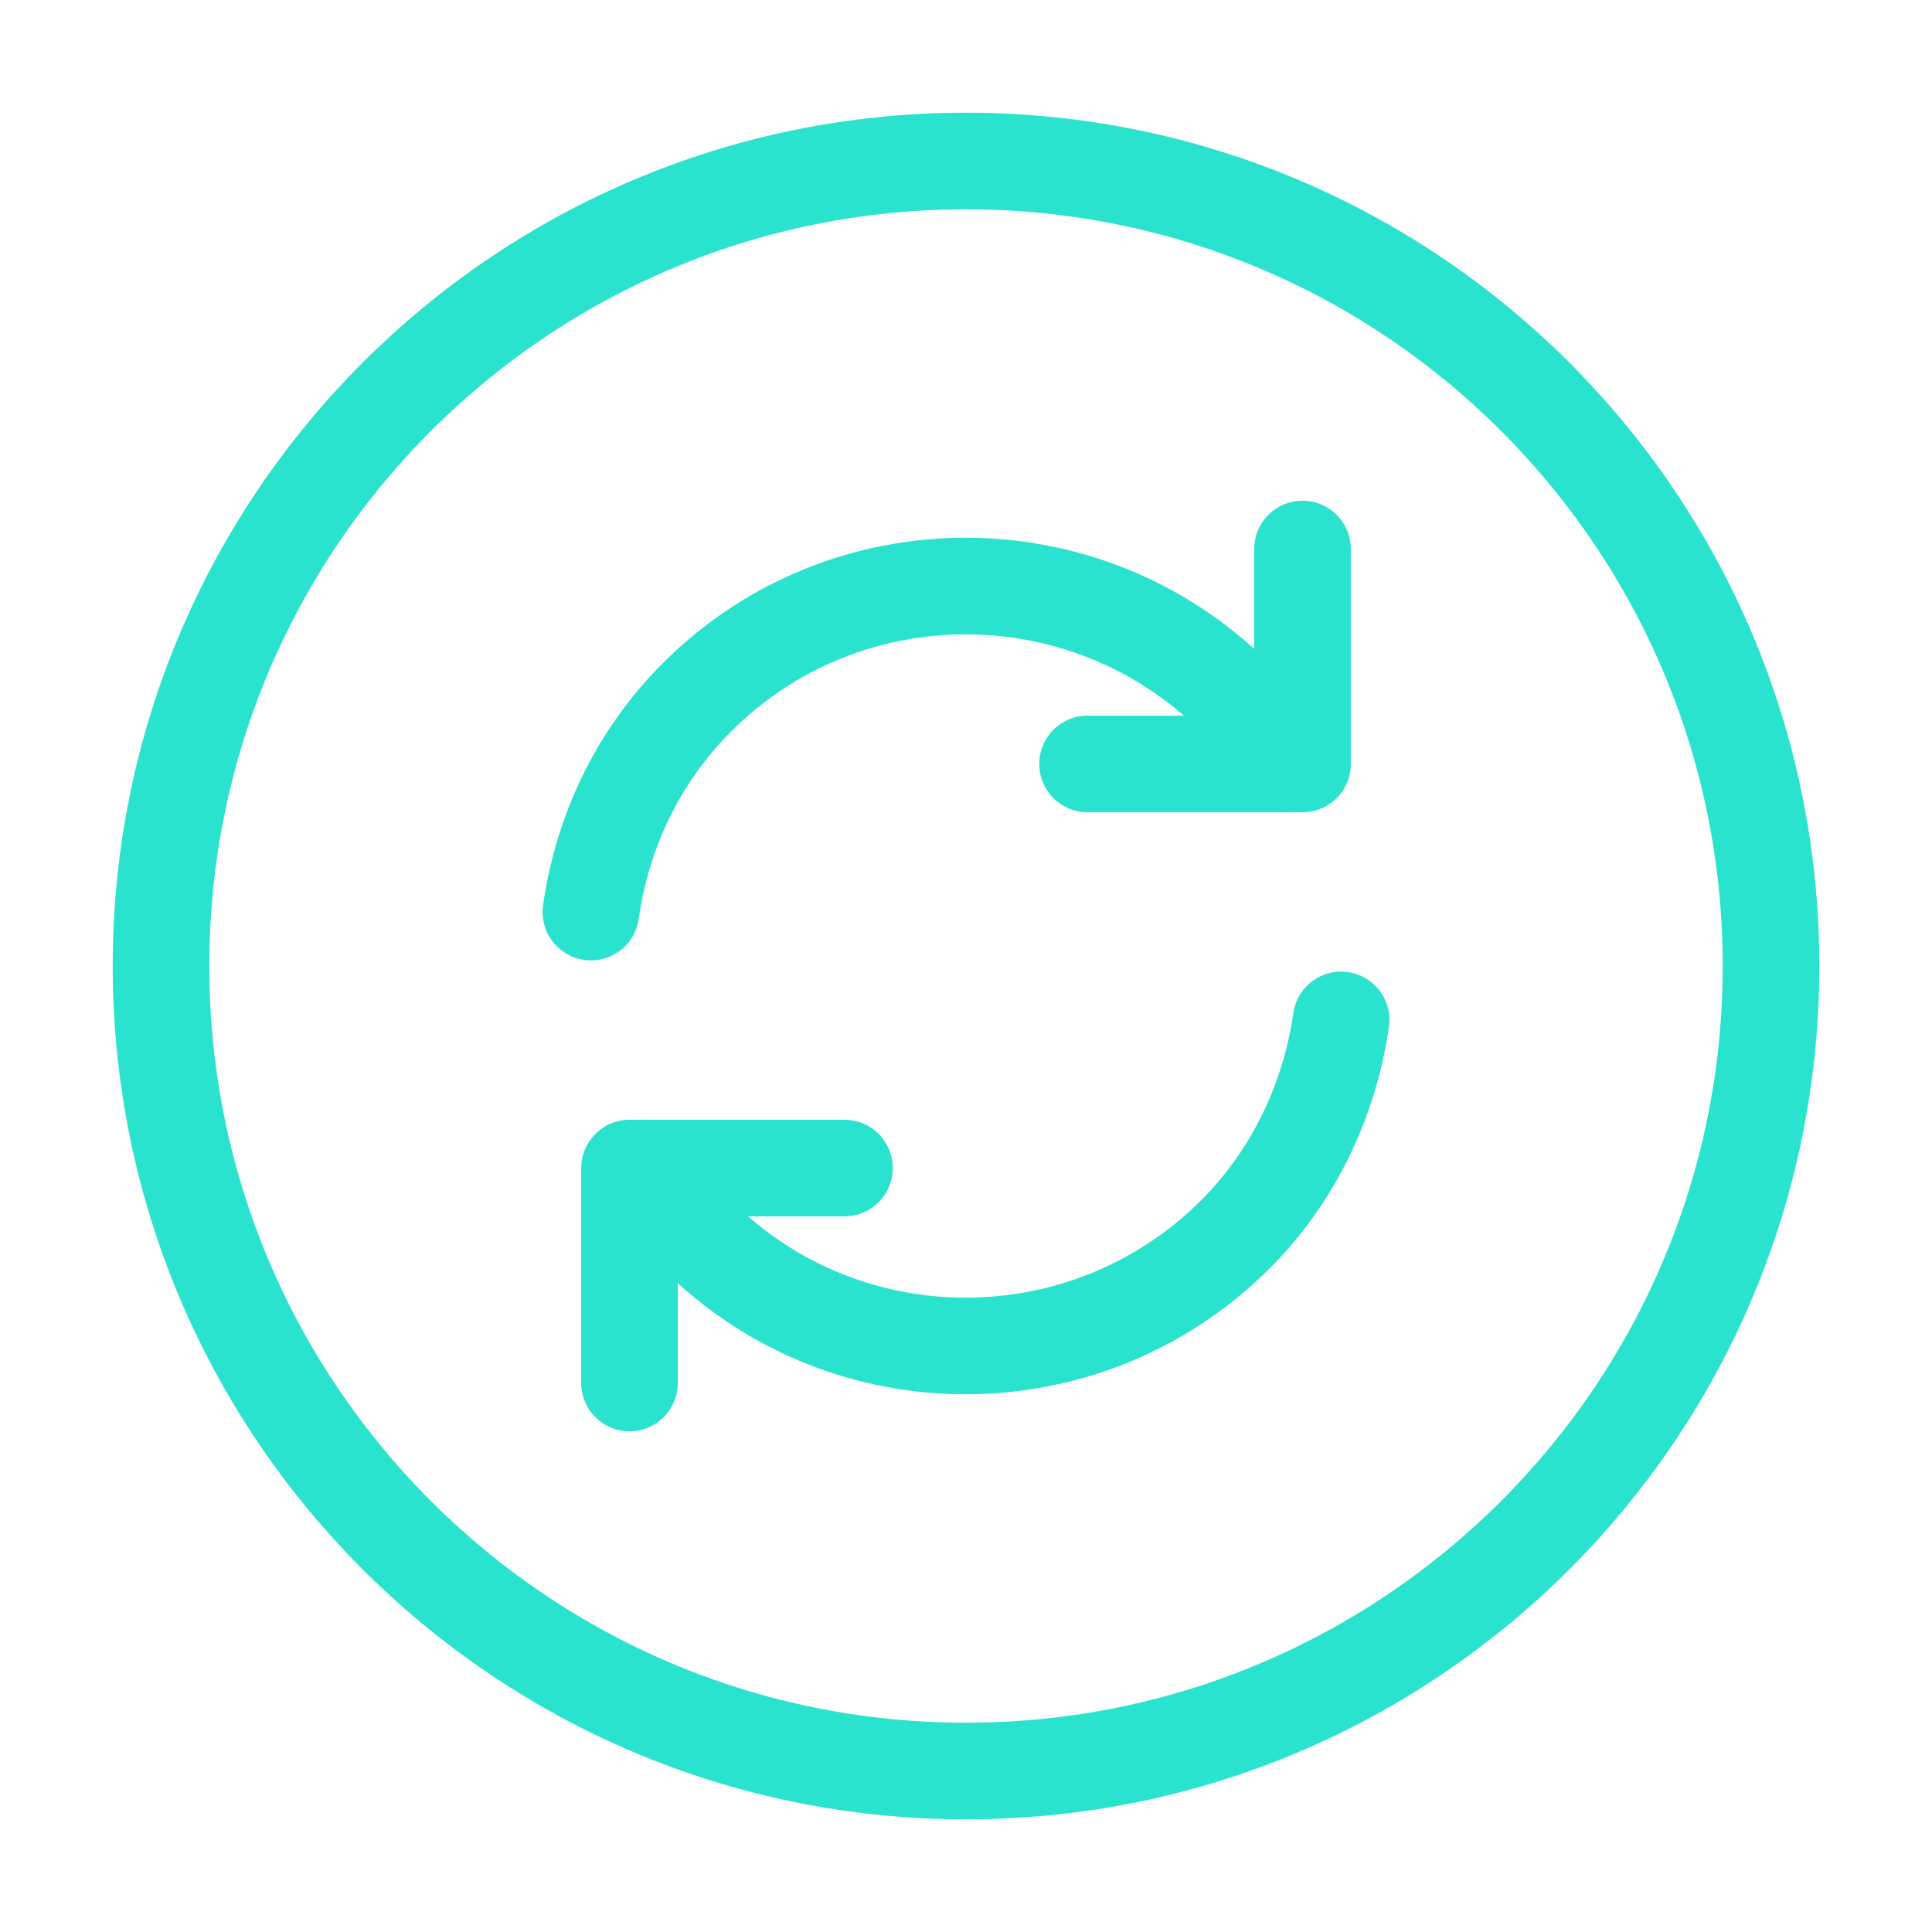 <!DOCTYPE svg PUBLIC "-//W3C//DTD SVG 1.1//EN" "http://www.w3.org/Graphics/SVG/1.1/DTD/svg11.dtd">
<!-- Uploaded to: SVG Repo, www.svgrepo.com, Transformed by: SVG Repo Mixer Tools -->
<svg width="64px" height="64px" viewBox="0 0 24 24" fill="none" xmlns="http://www.w3.org/2000/svg">
<g id="SVGRepo_bgCarrier" stroke-width="0"/>
<g id="SVGRepo_tracerCarrier" stroke-linecap="round" stroke-linejoin="round"/>
<g id="SVGRepo_iconCarrier"> <path d="M12 22C17.523 22 22 17.523 22 12C22 6.477 17.523 2 12 2C6.477 2 2 6.477 2 12C2 17.523 6.477 22 12 22Z" stroke="#29e3cf" stroke-width="1.2" stroke-linecap="round" stroke-linejoin="round"/> <path d="M8.01 14.51C8.19 14.81 8.41 15.09 8.66 15.34C10.5 17.18 13.49 17.18 15.34 15.34C16.09 14.59 16.52 13.64 16.66 12.67" stroke="#29e3cf" stroke-width="1.2" stroke-linecap="round" stroke-linejoin="round"/> <path d="M7.34 11.33C7.48 10.35 7.91 9.41 8.66 8.66C10.5 6.82 13.49 6.82 15.34 8.66C15.6 8.92 15.81 9.2 15.99 9.49" stroke="#29e3cf" stroke-width="1.2" stroke-linecap="round" stroke-linejoin="round"/> <path d="M7.82 17.18V14.51H10.49" stroke="#29e3cf" stroke-width="1.2" stroke-linecap="round" stroke-linejoin="round"/> <path d="M16.18 6.82V9.49H13.51" stroke="#29e3cf" stroke-width="1.2" stroke-linecap="round" stroke-linejoin="round"/> </g>
</svg>
